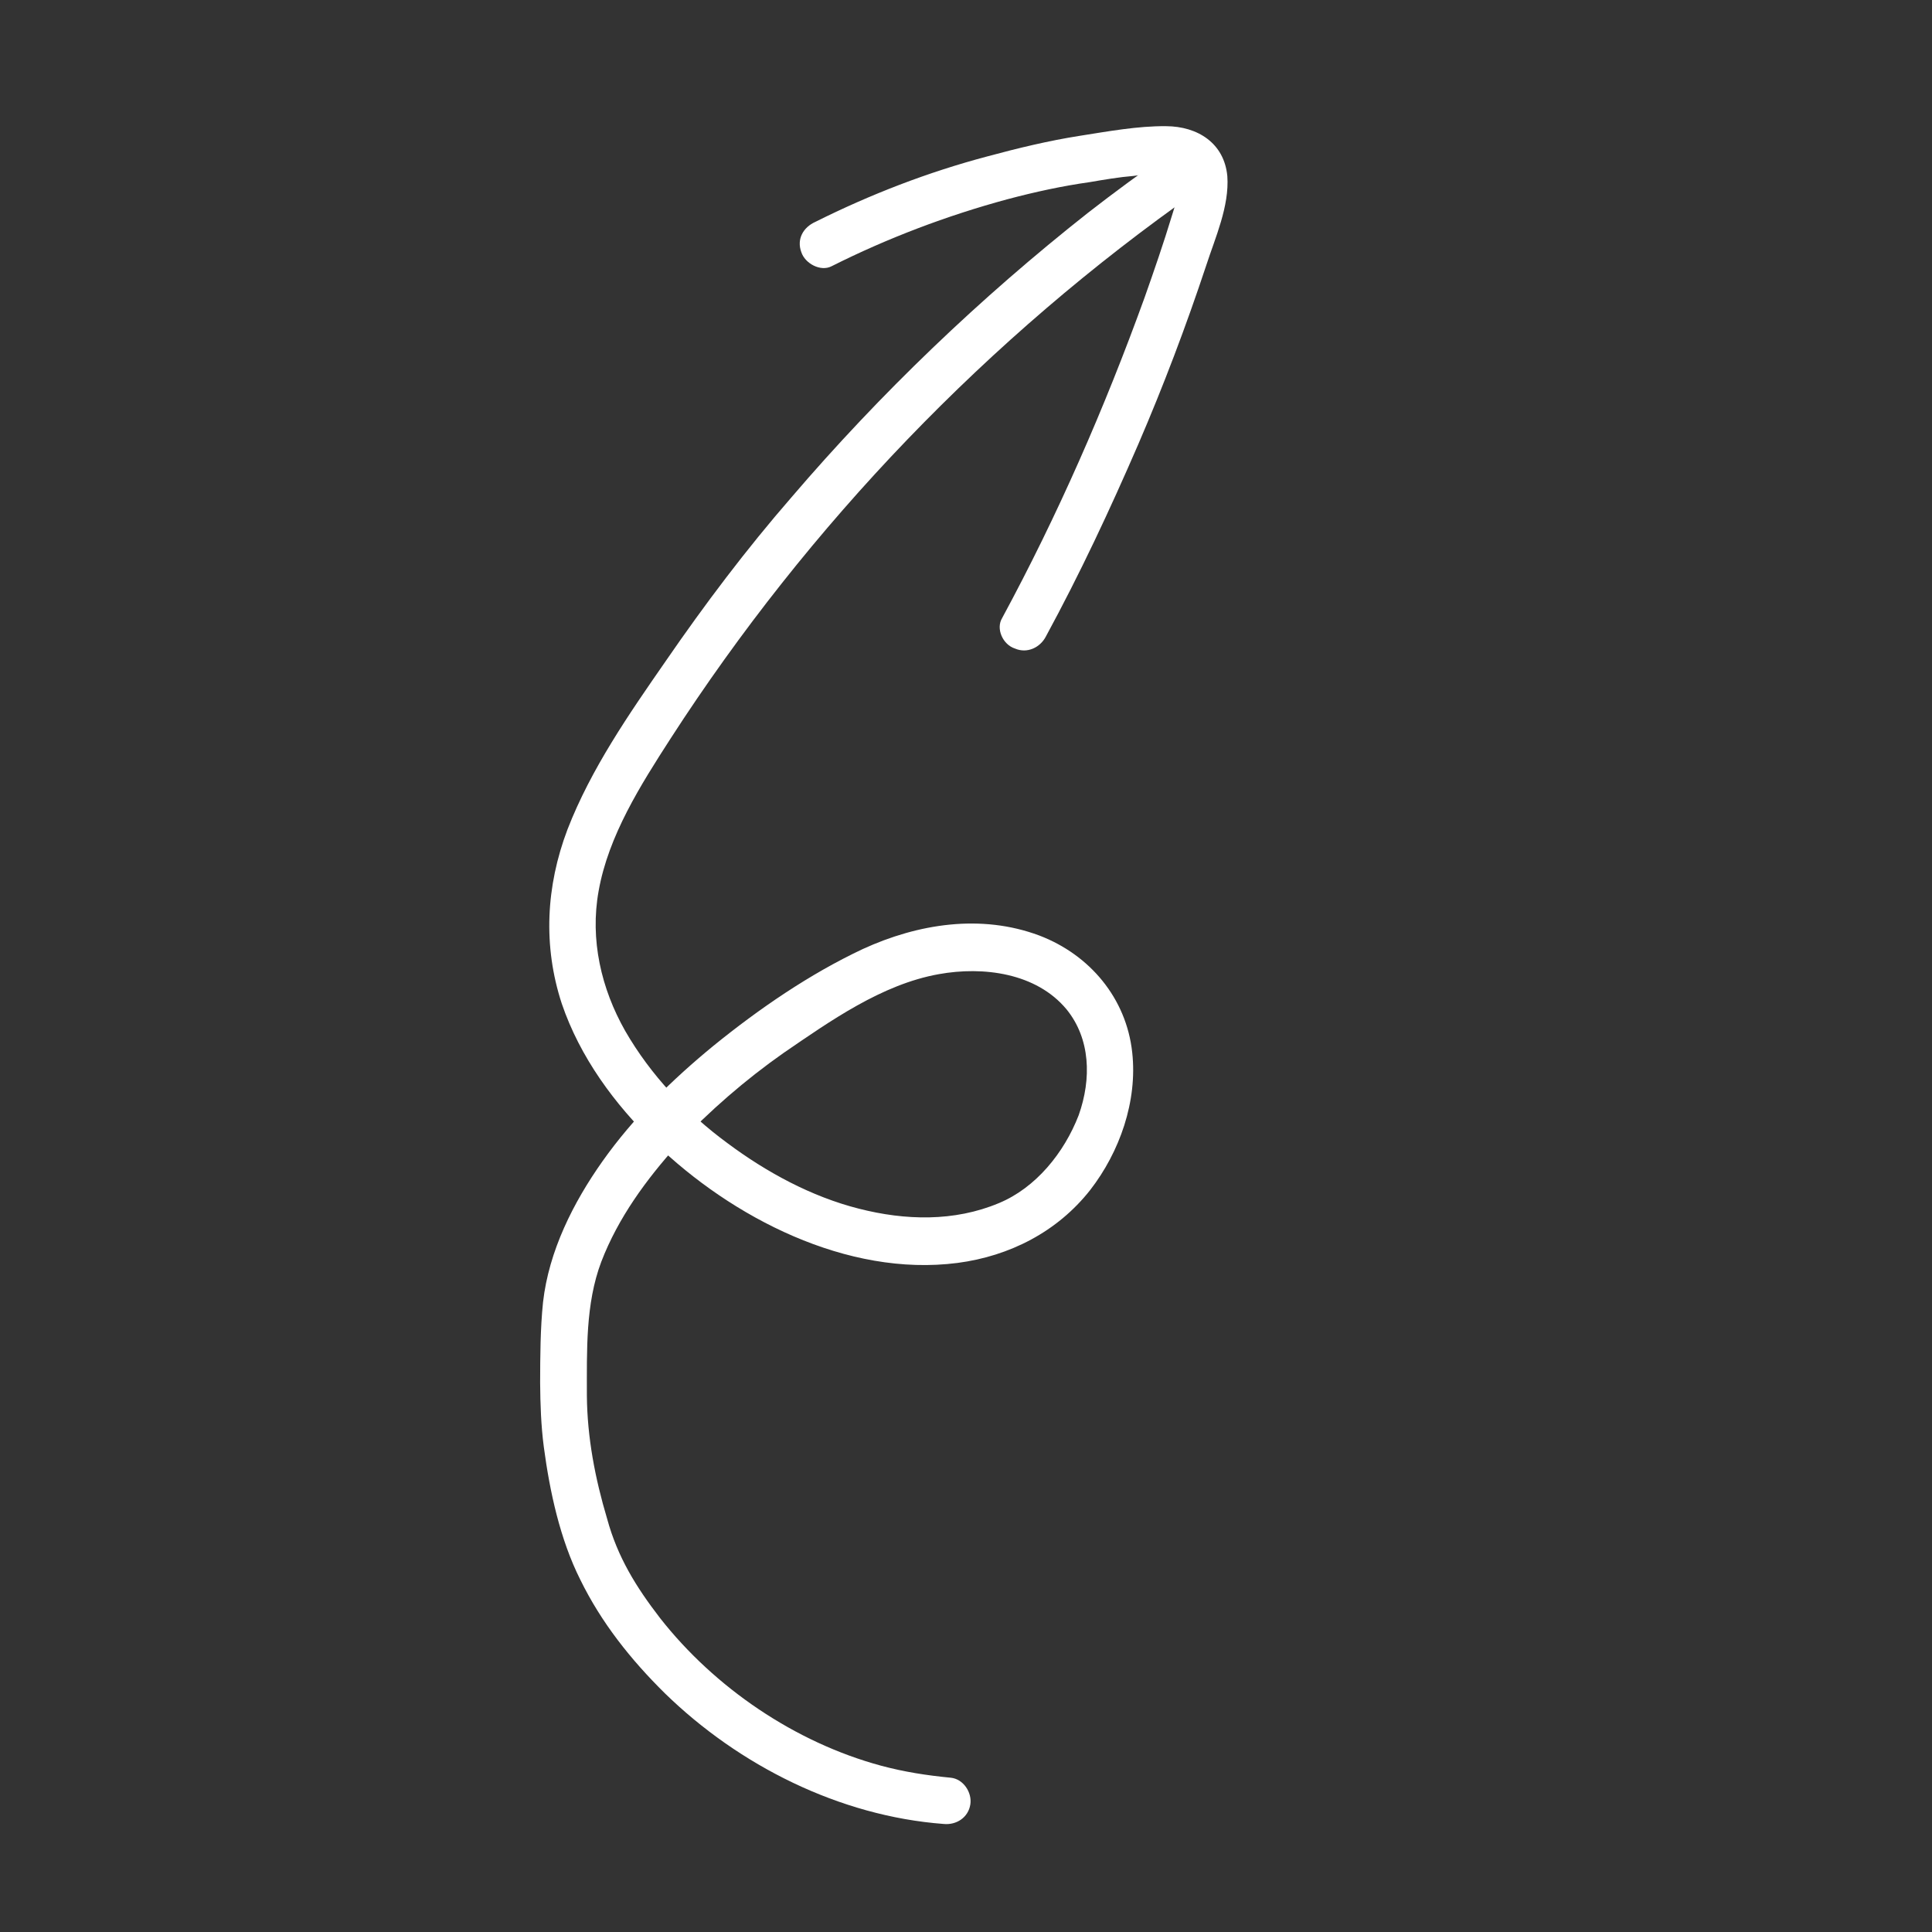 <svg viewBox="0 0 166 166" fill="none" xmlns="http://www.w3.org/2000/svg">
<rect x="0" y="0" width="166" height="166" fill="#333333" stroke="none"/>
<path d="M81.083 156.717C72.126 156.041 63.498 151.698 57.131 145.495C54.205 142.607 51.671 139.431 49.858 135.726C48.123 132.266 47.239 128.181 46.726 124.327C46.485 122.49 46.423 120.622 46.409 118.819C46.416 116.497 46.423 114.175 46.658 111.888C47.157 107.492 49.246 103.34 51.767 99.777C54.436 96.004 57.782 92.742 61.303 89.854C65.216 86.679 69.566 83.686 74.135 81.541C78.882 79.364 84.299 78.51 89.297 80.38C93.633 82.032 96.778 85.766 97.282 90.432C97.743 94.626 96.204 98.979 93.67 102.249C90.857 105.826 86.76 107.928 82.255 108.515C72.776 109.734 62.873 104.615 56.248 98.198C52.807 94.883 49.828 90.825 48.267 86.23C46.645 81.277 46.908 76.148 48.761 71.263C50.779 66.055 54.058 61.33 57.19 56.815C60.552 51.929 64.124 47.191 68.002 42.732C75.644 33.797 84.221 25.587 93.47 18.292C95.778 16.497 98.068 14.815 100.473 13.151C102.615 11.679 105.017 14.951 102.875 16.423C84.916 29.004 69.505 45.053 57.625 63.445C55.035 67.462 52.279 71.802 51.435 76.552C50.678 80.734 51.658 84.949 53.716 88.575C55.918 92.398 59.019 95.661 62.516 98.23C65.853 100.716 69.712 102.817 73.794 103.85C77.762 104.864 81.983 104.988 85.832 103.371C88.996 102.056 91.429 99.06 92.68 95.825C93.8 92.686 93.689 89.242 91.636 86.721C89.037 83.593 84.48 83.01 80.657 83.702C75.76 84.578 71.327 87.732 67.305 90.484C64.05 92.773 60.97 95.437 58.195 98.381C55.534 101.341 53.114 104.63 51.662 108.415C50.294 112.038 50.431 116.067 50.425 119.899C50.453 123.505 51.132 127.035 52.168 130.505C53.06 133.778 54.642 136.343 56.726 139.044C61.391 144.986 68.277 149.701 75.694 151.709C77.702 152.249 79.631 152.545 81.691 152.744C82.778 152.853 83.53 154.013 83.373 155.035C83.199 156.17 82.169 156.825 81.083 156.717Z" fill="white"/>
<path d="M86.1 53.114C90.883 44.264 94.907 35.065 98.332 25.6C99.151 23.287 99.988 20.859 100.694 18.528C100.946 17.637 101.395 16.603 101.373 15.612C101.364 14.914 101.137 14.879 100.439 14.888C99.4 14.845 98.391 14.981 97.383 15.117C96.148 15.218 94.896 15.432 93.643 15.647C91.269 15.98 88.925 16.492 86.564 17.118C81.353 18.526 76.234 20.471 71.452 22.875C70.505 23.368 69.165 22.64 68.85 21.663C68.439 20.554 69.001 19.537 70.062 19.061C74.779 16.705 79.719 14.791 84.864 13.43C87.469 12.726 90.123 12.087 92.742 11.675C95.181 11.294 97.752 10.817 100.187 10.842C102.916 10.854 105.19 12.306 105.454 15.134C105.639 17.718 104.409 20.433 103.638 22.813C101.913 28.008 99.96 33.168 97.798 38.18C95.37 43.79 92.78 49.318 89.868 54.679C89.371 55.649 88.245 56.173 87.21 55.724C86.158 55.389 85.555 54.018 86.1 53.114Z" fill="white"/>
</svg>
